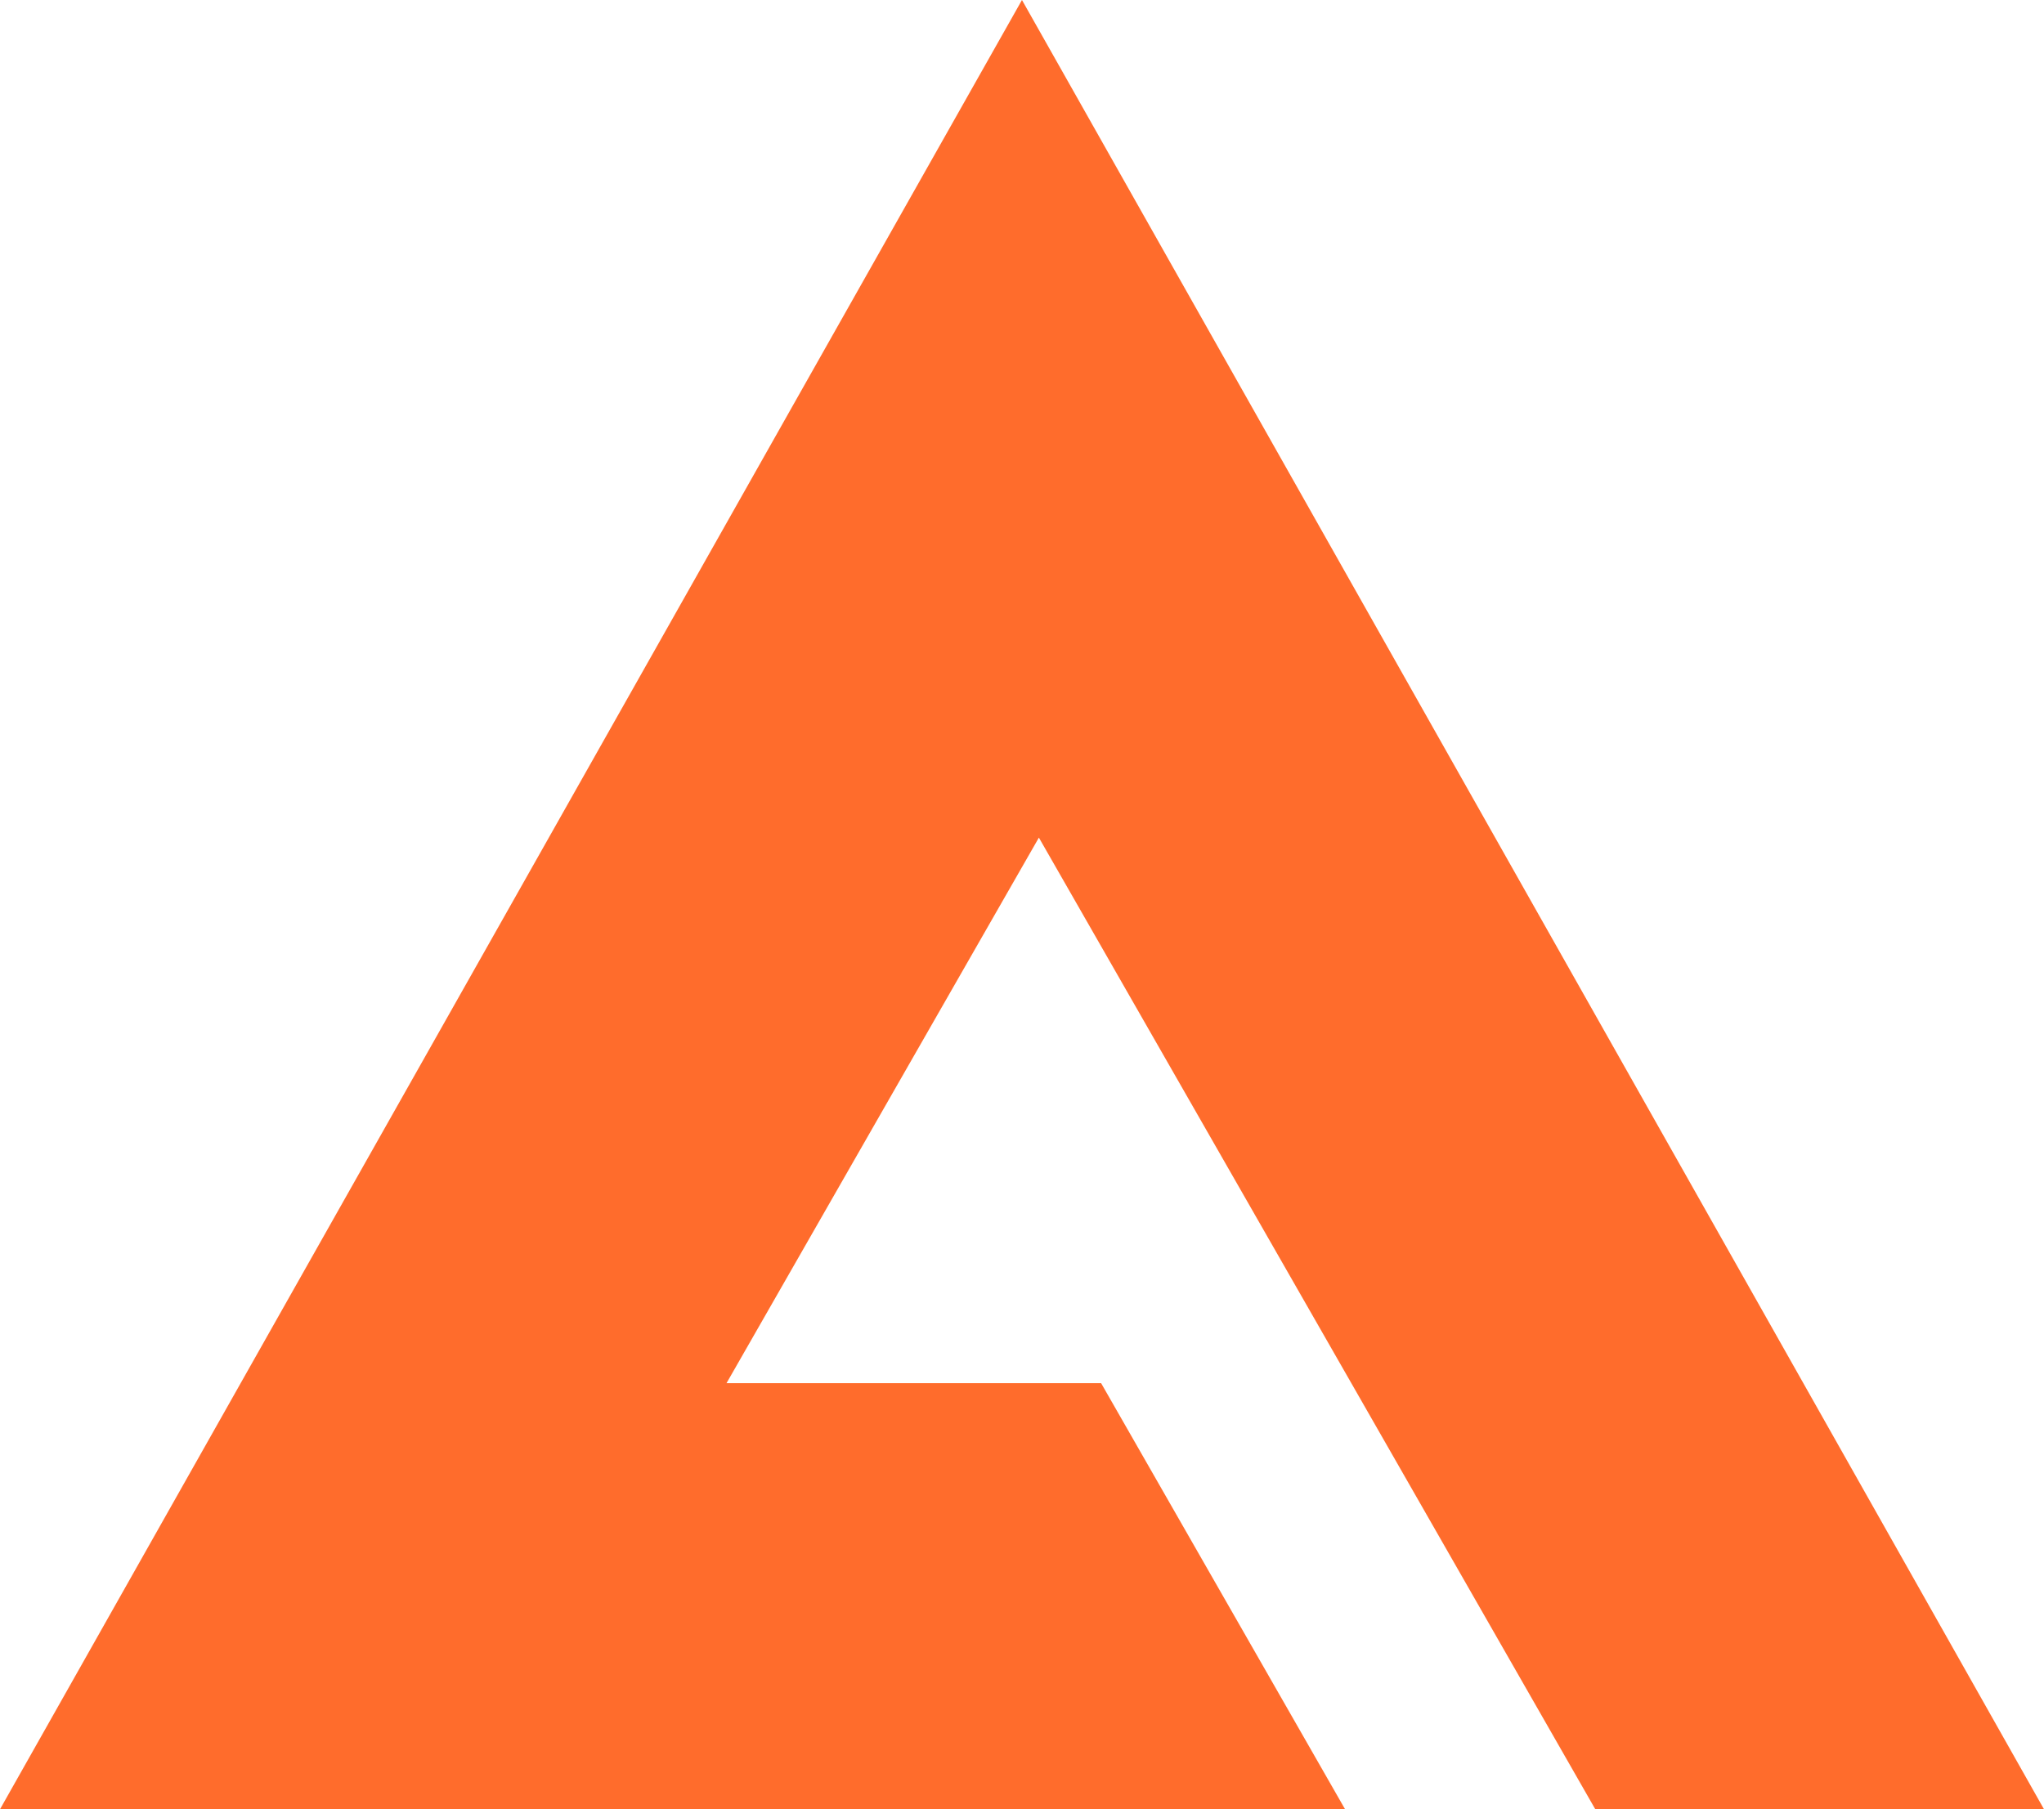 <svg id="Layer_1" data-name="Layer 1" xmlns="http://www.w3.org/2000/svg" viewBox="0 0 297.19 263.11"><defs><style>.cls-1{fill:#ff6c2c;}</style></defs><polygon class="cls-1" points="297.19 263.11 231.95 263.11 196.48 201.15 151.05 121.81 132.86 153.58 105.63 201.15 160.1 201.15 195.57 263.11 0 263.11 34.99 201.15 97.12 91.14 115.18 59.15 148.59 0 184.45 63.49 262.2 201.15 297.19 263.11"/></svg>